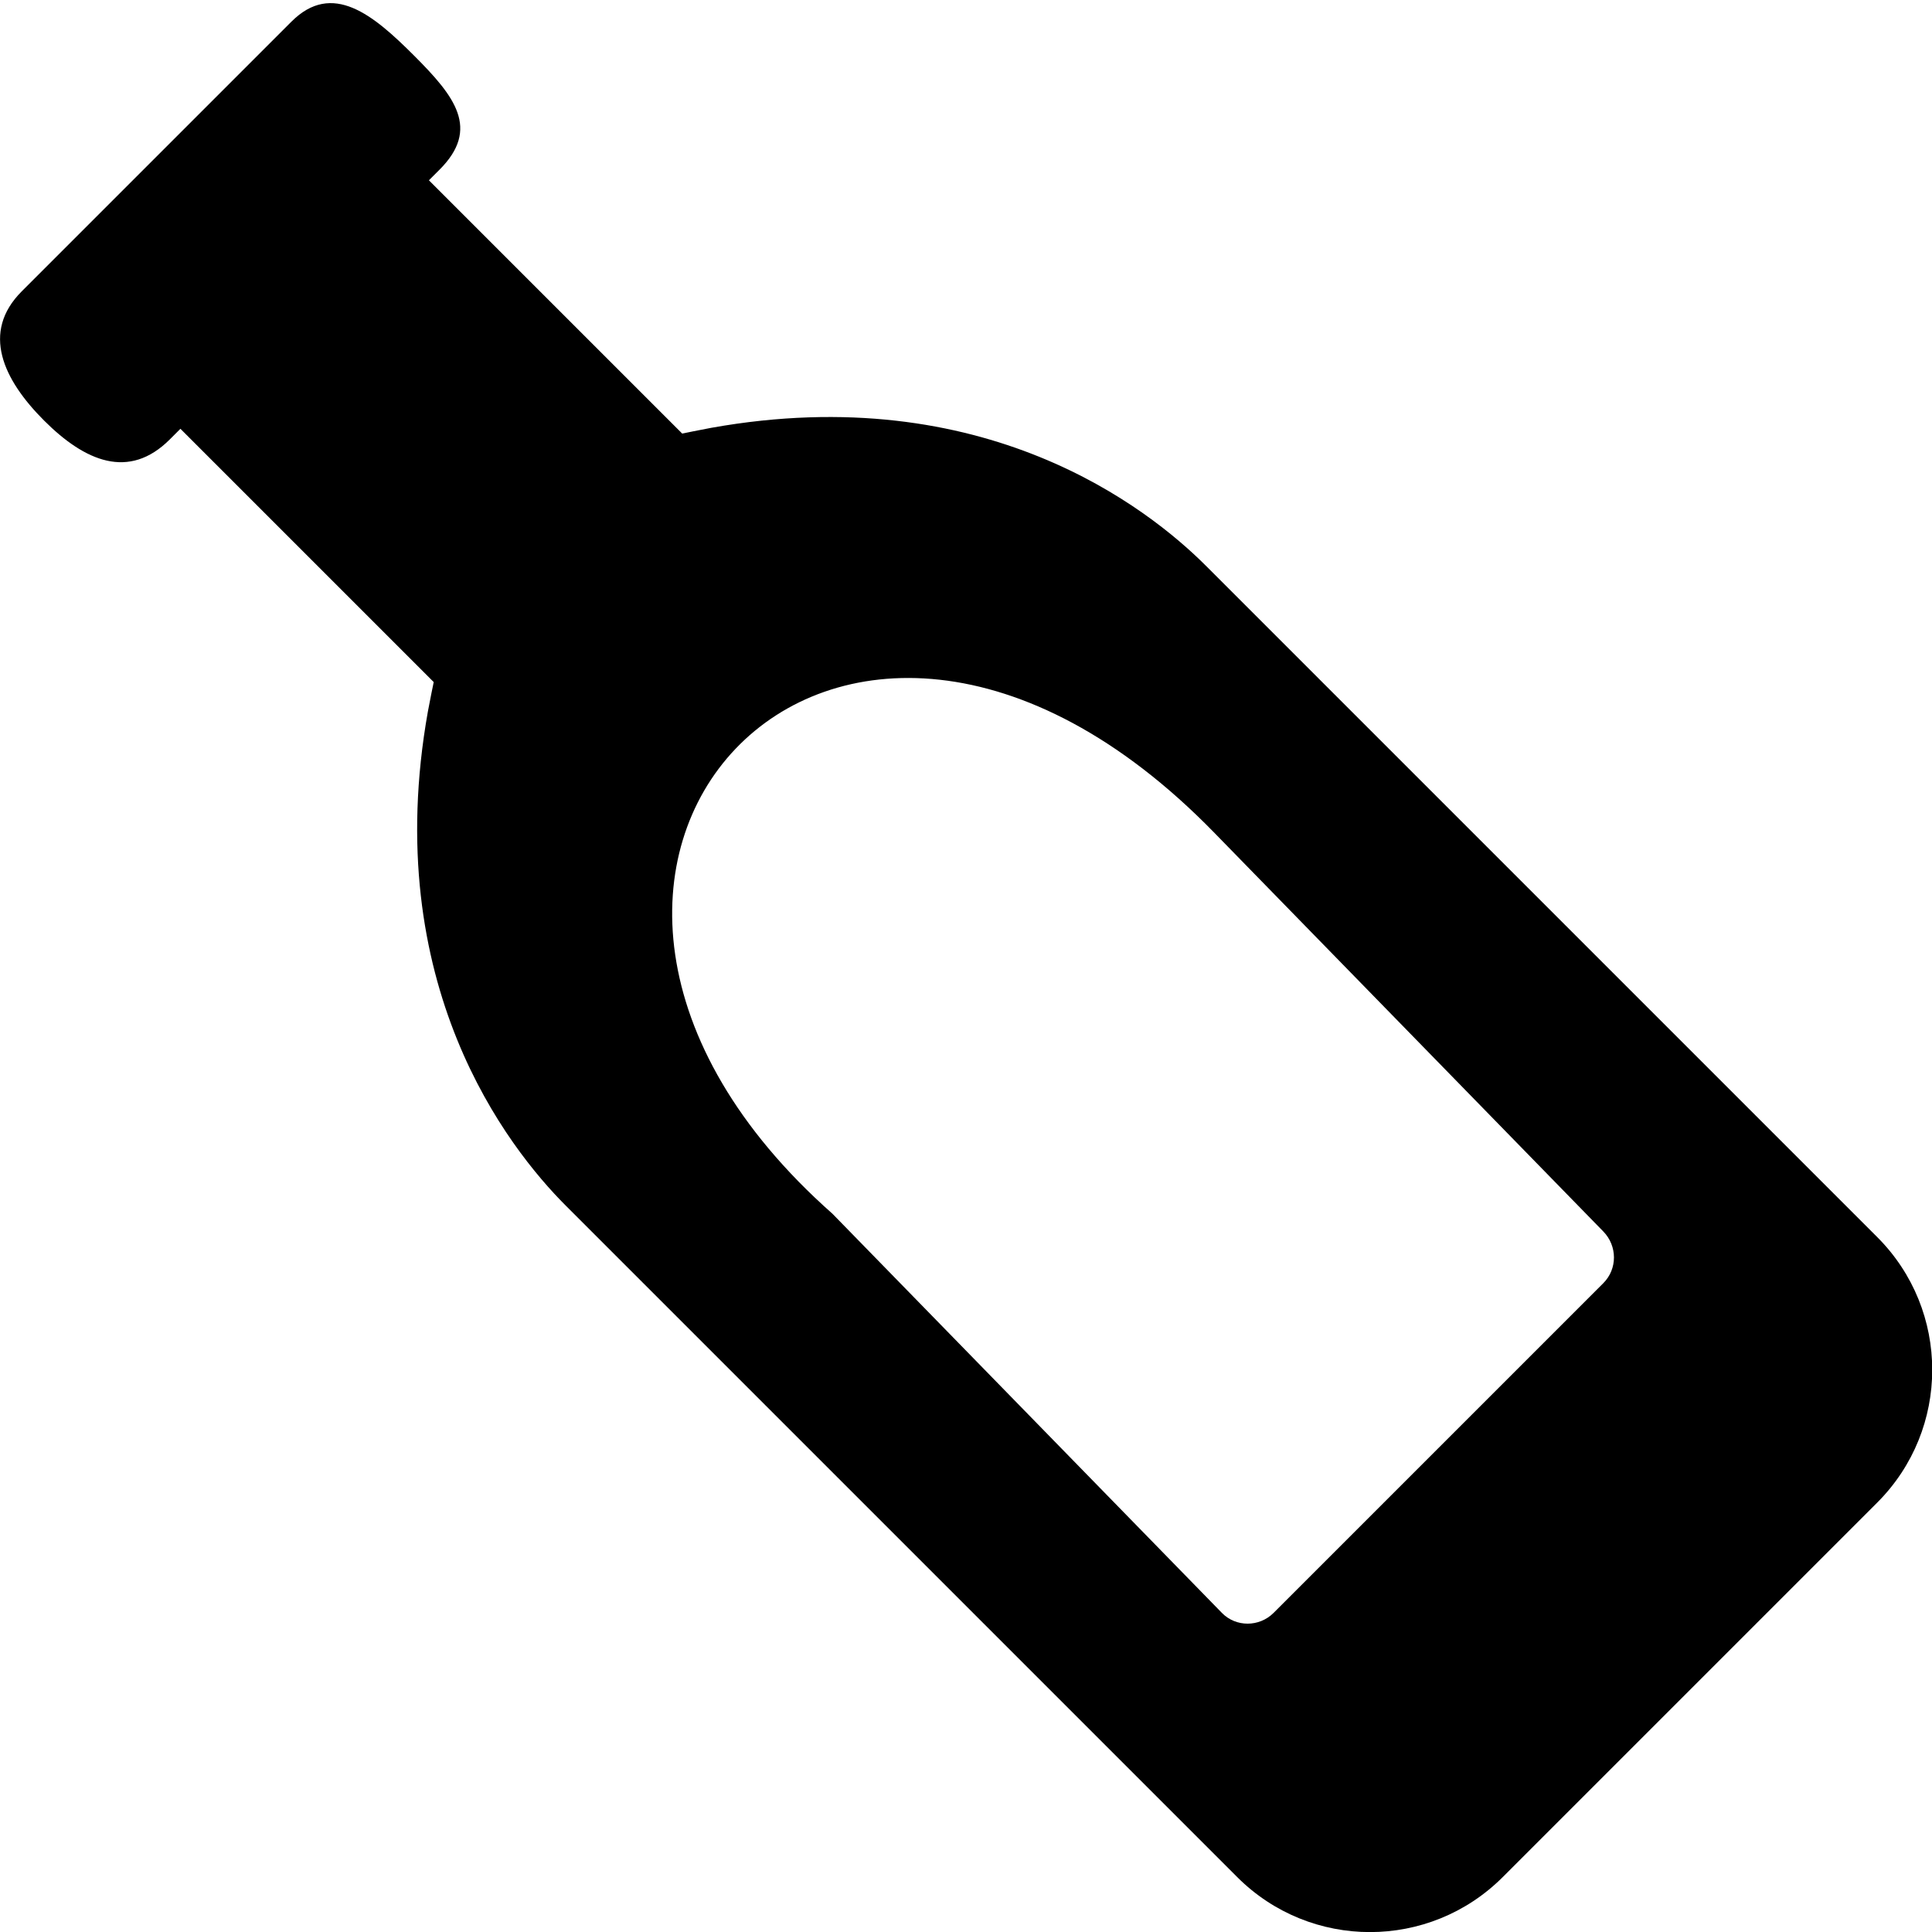 <?xml version="1.0" encoding="UTF-8" standalone="no"?>
<!-- Uploaded to: SVG Repo, www.svgrepo.com, Generator: SVG Repo Mixer Tools -->

<svg
   fill="#000000"
   version="1.1"
   id="Capa_1"
   width="800px"
   height="800px"
   viewBox="0 0 434.99 434.99"
   xml:space="preserve"
   sodipodi:docname="package-x-bottle-symbolic.svg"
   inkscape:version="1.4 (e7c3feb100, 2024-10-09)"
   xmlns:inkscape="http://www.inkscape.org/namespaces/inkscape"
   xmlns:sodipodi="http://sodipodi.sourceforge.net/DTD/sodipodi-0.dtd"
   xmlns="http://www.w3.org/2000/svg"
   xmlns:svg="http://www.w3.org/2000/svg"><defs
   id="defs2" /><sodipodi:namedview
   id="namedview2"
   pagecolor="#ffffff"
   bordercolor="#000000"
   borderopacity="0.25"
   inkscape:showpageshadow="2"
   inkscape:pageopacity="0.0"
   inkscape:pagecheckerboard="0"
   inkscape:deskcolor="#d1d1d1"
   inkscape:zoom="0.1767767"
   inkscape:cx="342.23968"
   inkscape:cy="1006.9201"
   inkscape:window-width="1920"
   inkscape:window-height="1011"
   inkscape:window-x="0"
   inkscape:window-y="0"
   inkscape:window-maximized="1"
   inkscape:current-layer="g1" />
<g
   id="g2"
   transform="matrix(0.79,-0.79,0.79,0.79,-134.714,208.899)">
	<g
   id="g1">
		<path
   d="m 257.885,115.379 c -1.589,-1.108 -4.978,-3.332 -4.978,-3.332 V 39.86 h 3.022 c 11.654,0 12.628,-8.235 12.628,-19.889 0,-11.653 -0.974,-22.31 -12.628,-22.31 h -76.868 c -11.653,0 -15.232,9.936 -15.232,21.589 0,11.654 3.579,20.611 15.232,20.611 h 3.023 v 72.187 c 0,0 -3.39,2.225 -4.979,3.332 -45.858,31.968 -50.81,73.679 -50.81,90.128 v 191.333 c 0,20.894 16.937,37.831 37.831,37.831 h 106.74 c 20.894,0 37.83,-16.937 37.83,-37.831 V 205.507 c 0,-16.449 -4.952,-58.16 -50.811,-90.128 z m 12.58,241.624 c -0.05,4.069 -3.3,7.368 -7.369,7.368 h -93.967 c -4.069,0 -7.42,-3.3 -7.37,-7.368 l 1.383,-112.371 c -6.366,-104.106 110.053,-109.409 108.707,0 z"
   id="path1"
   sodipodi:nodetypes="cccsssssscccsssssscsssssss"
   style="stroke-width:1.005" />
	</g>
</g>
</svg>
